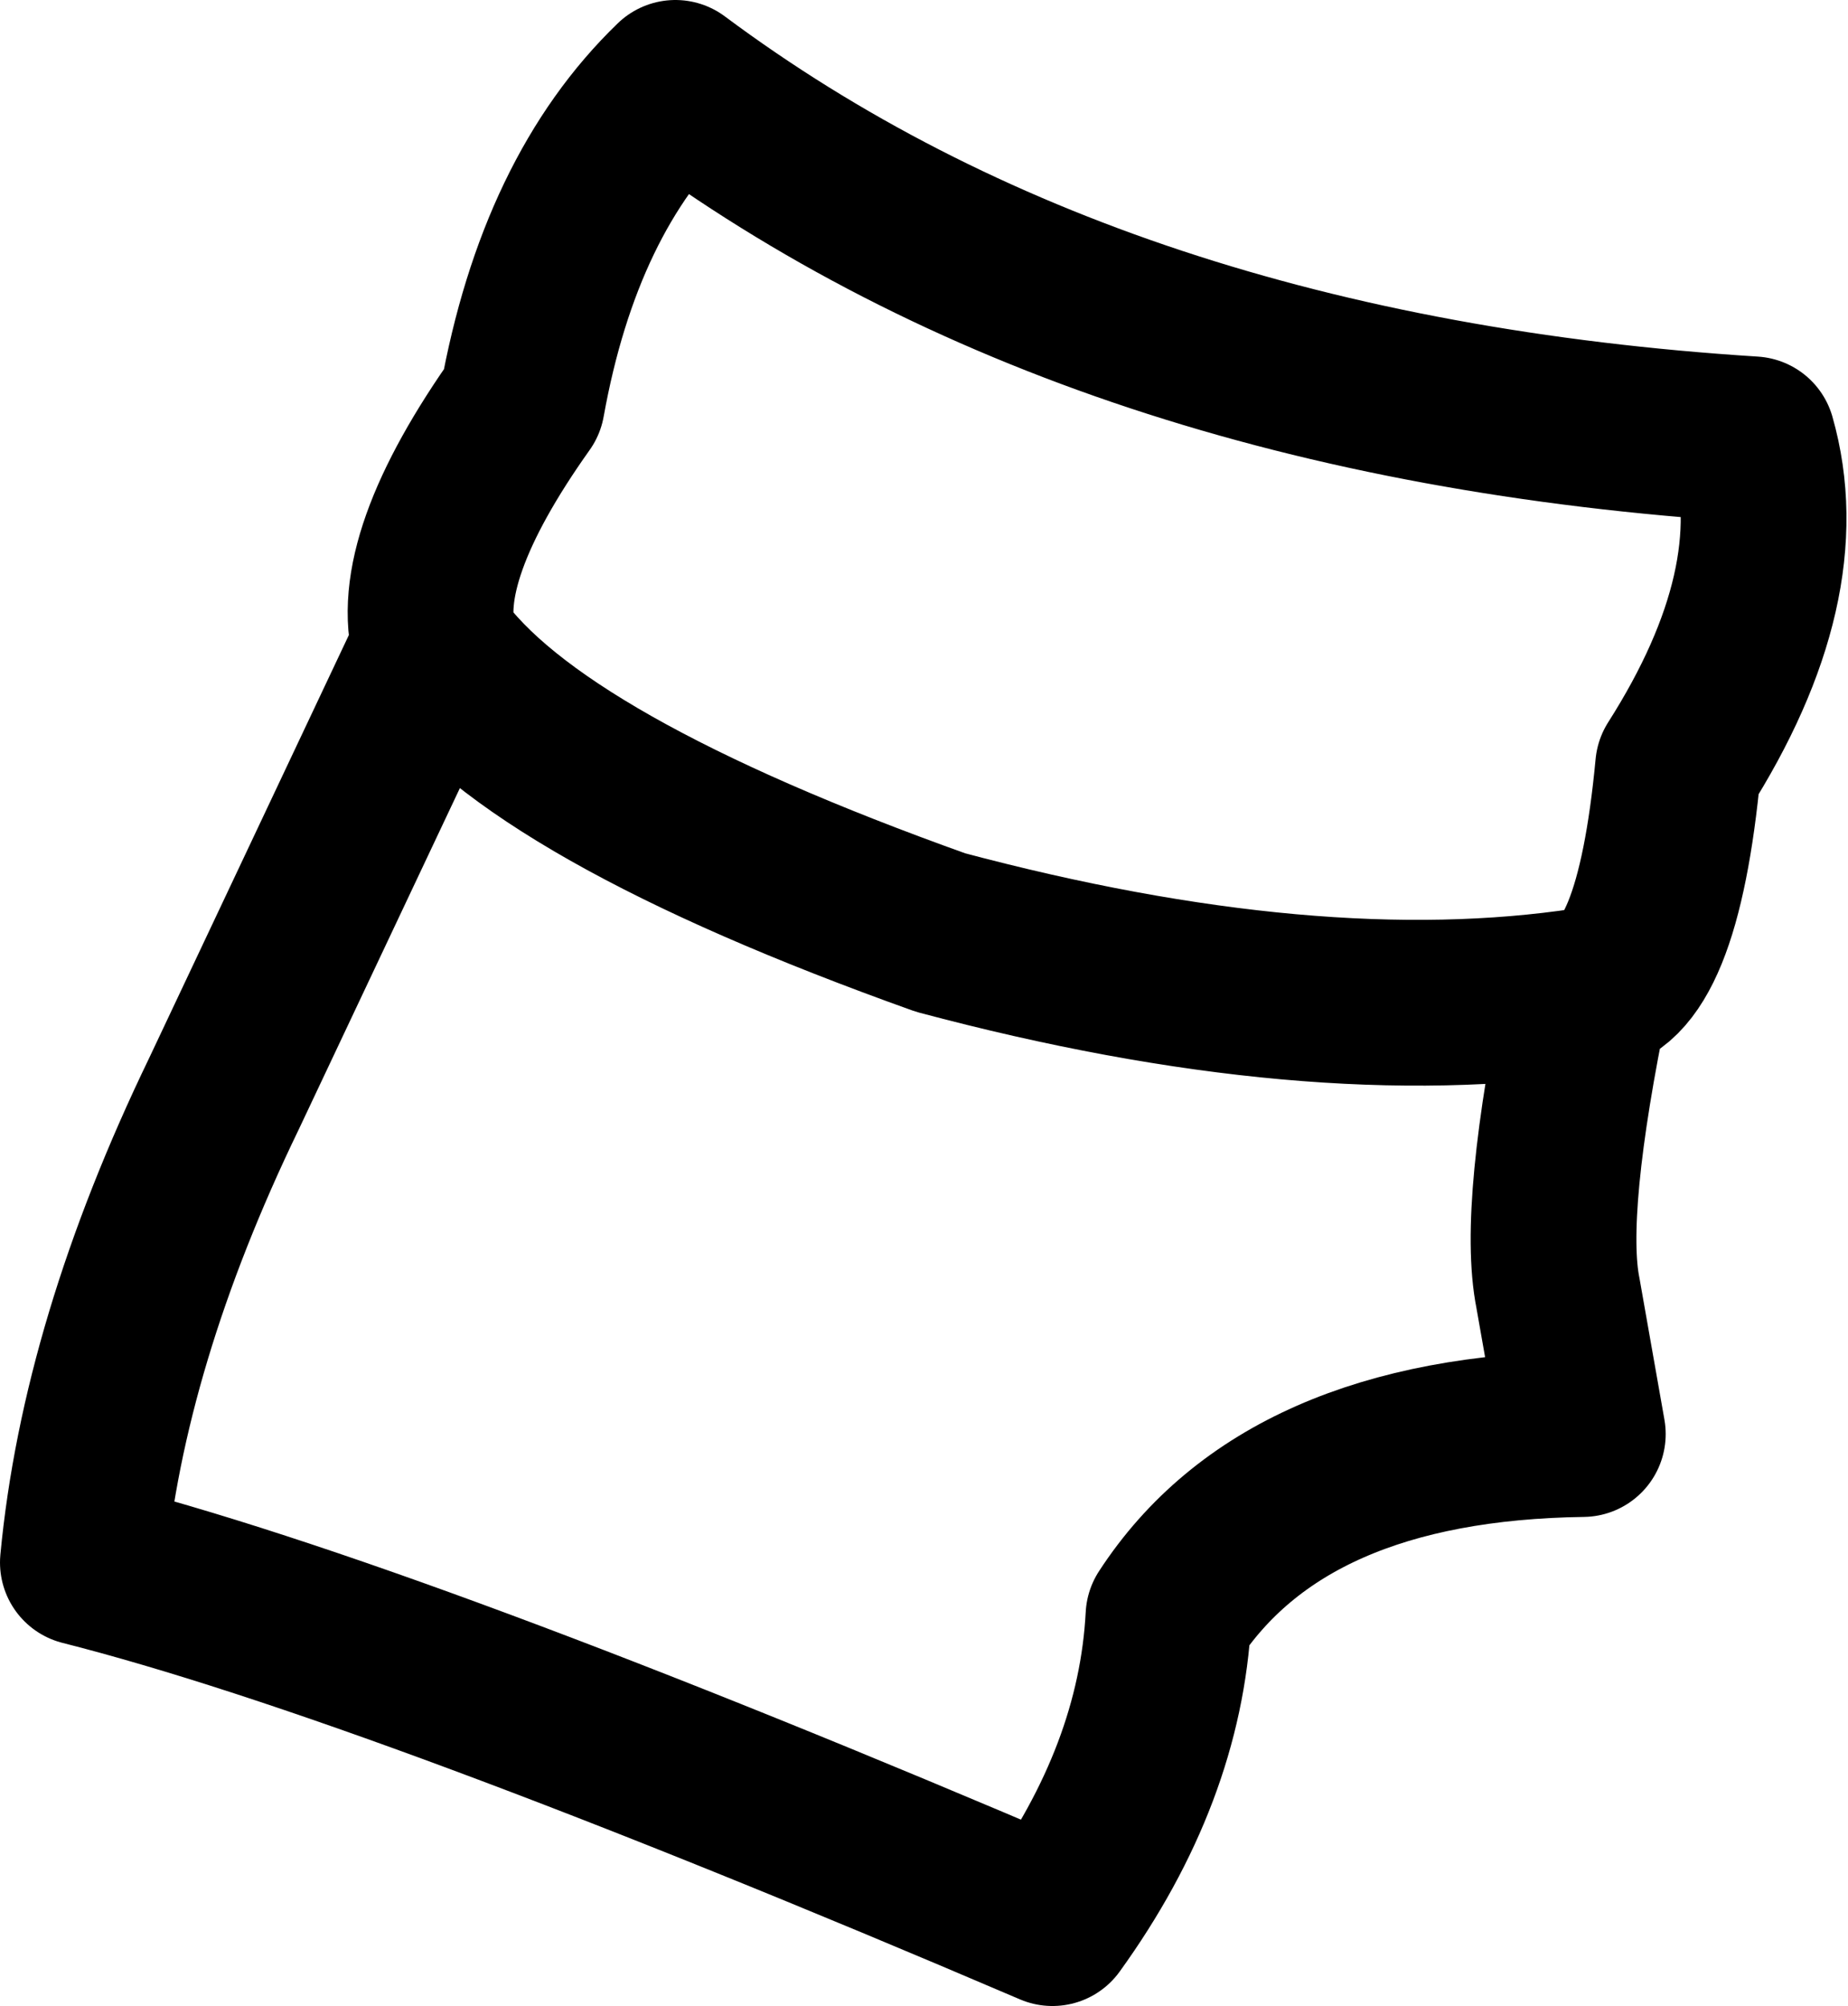 <?xml version="1.0" encoding="UTF-8" standalone="no"?>
<svg xmlns:xlink="http://www.w3.org/1999/xlink" height="24.2px" width="22.3px" xmlns="http://www.w3.org/2000/svg">
  <g transform="matrix(1.0, 0.0, 0.0, 1.0, 10.4, 15.3)">
    <path d="M-4.1 -10.45 Q-5.45 -8.55 -5.15 -7.5 -3.95 -5.8 0.95 -4.05 5.45 -2.85 8.75 -3.35 9.6 -3.4 9.85 -6.05 11.25 -8.25 10.75 -10.0 2.85 -10.5 -2.25 -14.3 -3.65 -12.95 -4.1 -10.45 M8.75 -3.35 Q8.2 -0.7 8.4 0.3 L8.7 2.0 Q5.1 2.05 3.7 4.2 3.6 6.1 2.3 7.9 -5.65 4.5 -9.4 3.55 -9.15 0.9 -7.7 -2.1 L-5.15 -7.5" fill="none" stroke="#000000" stroke-linecap="round" stroke-linejoin="round" stroke-width="2.0"/>
  </g>
</svg>

